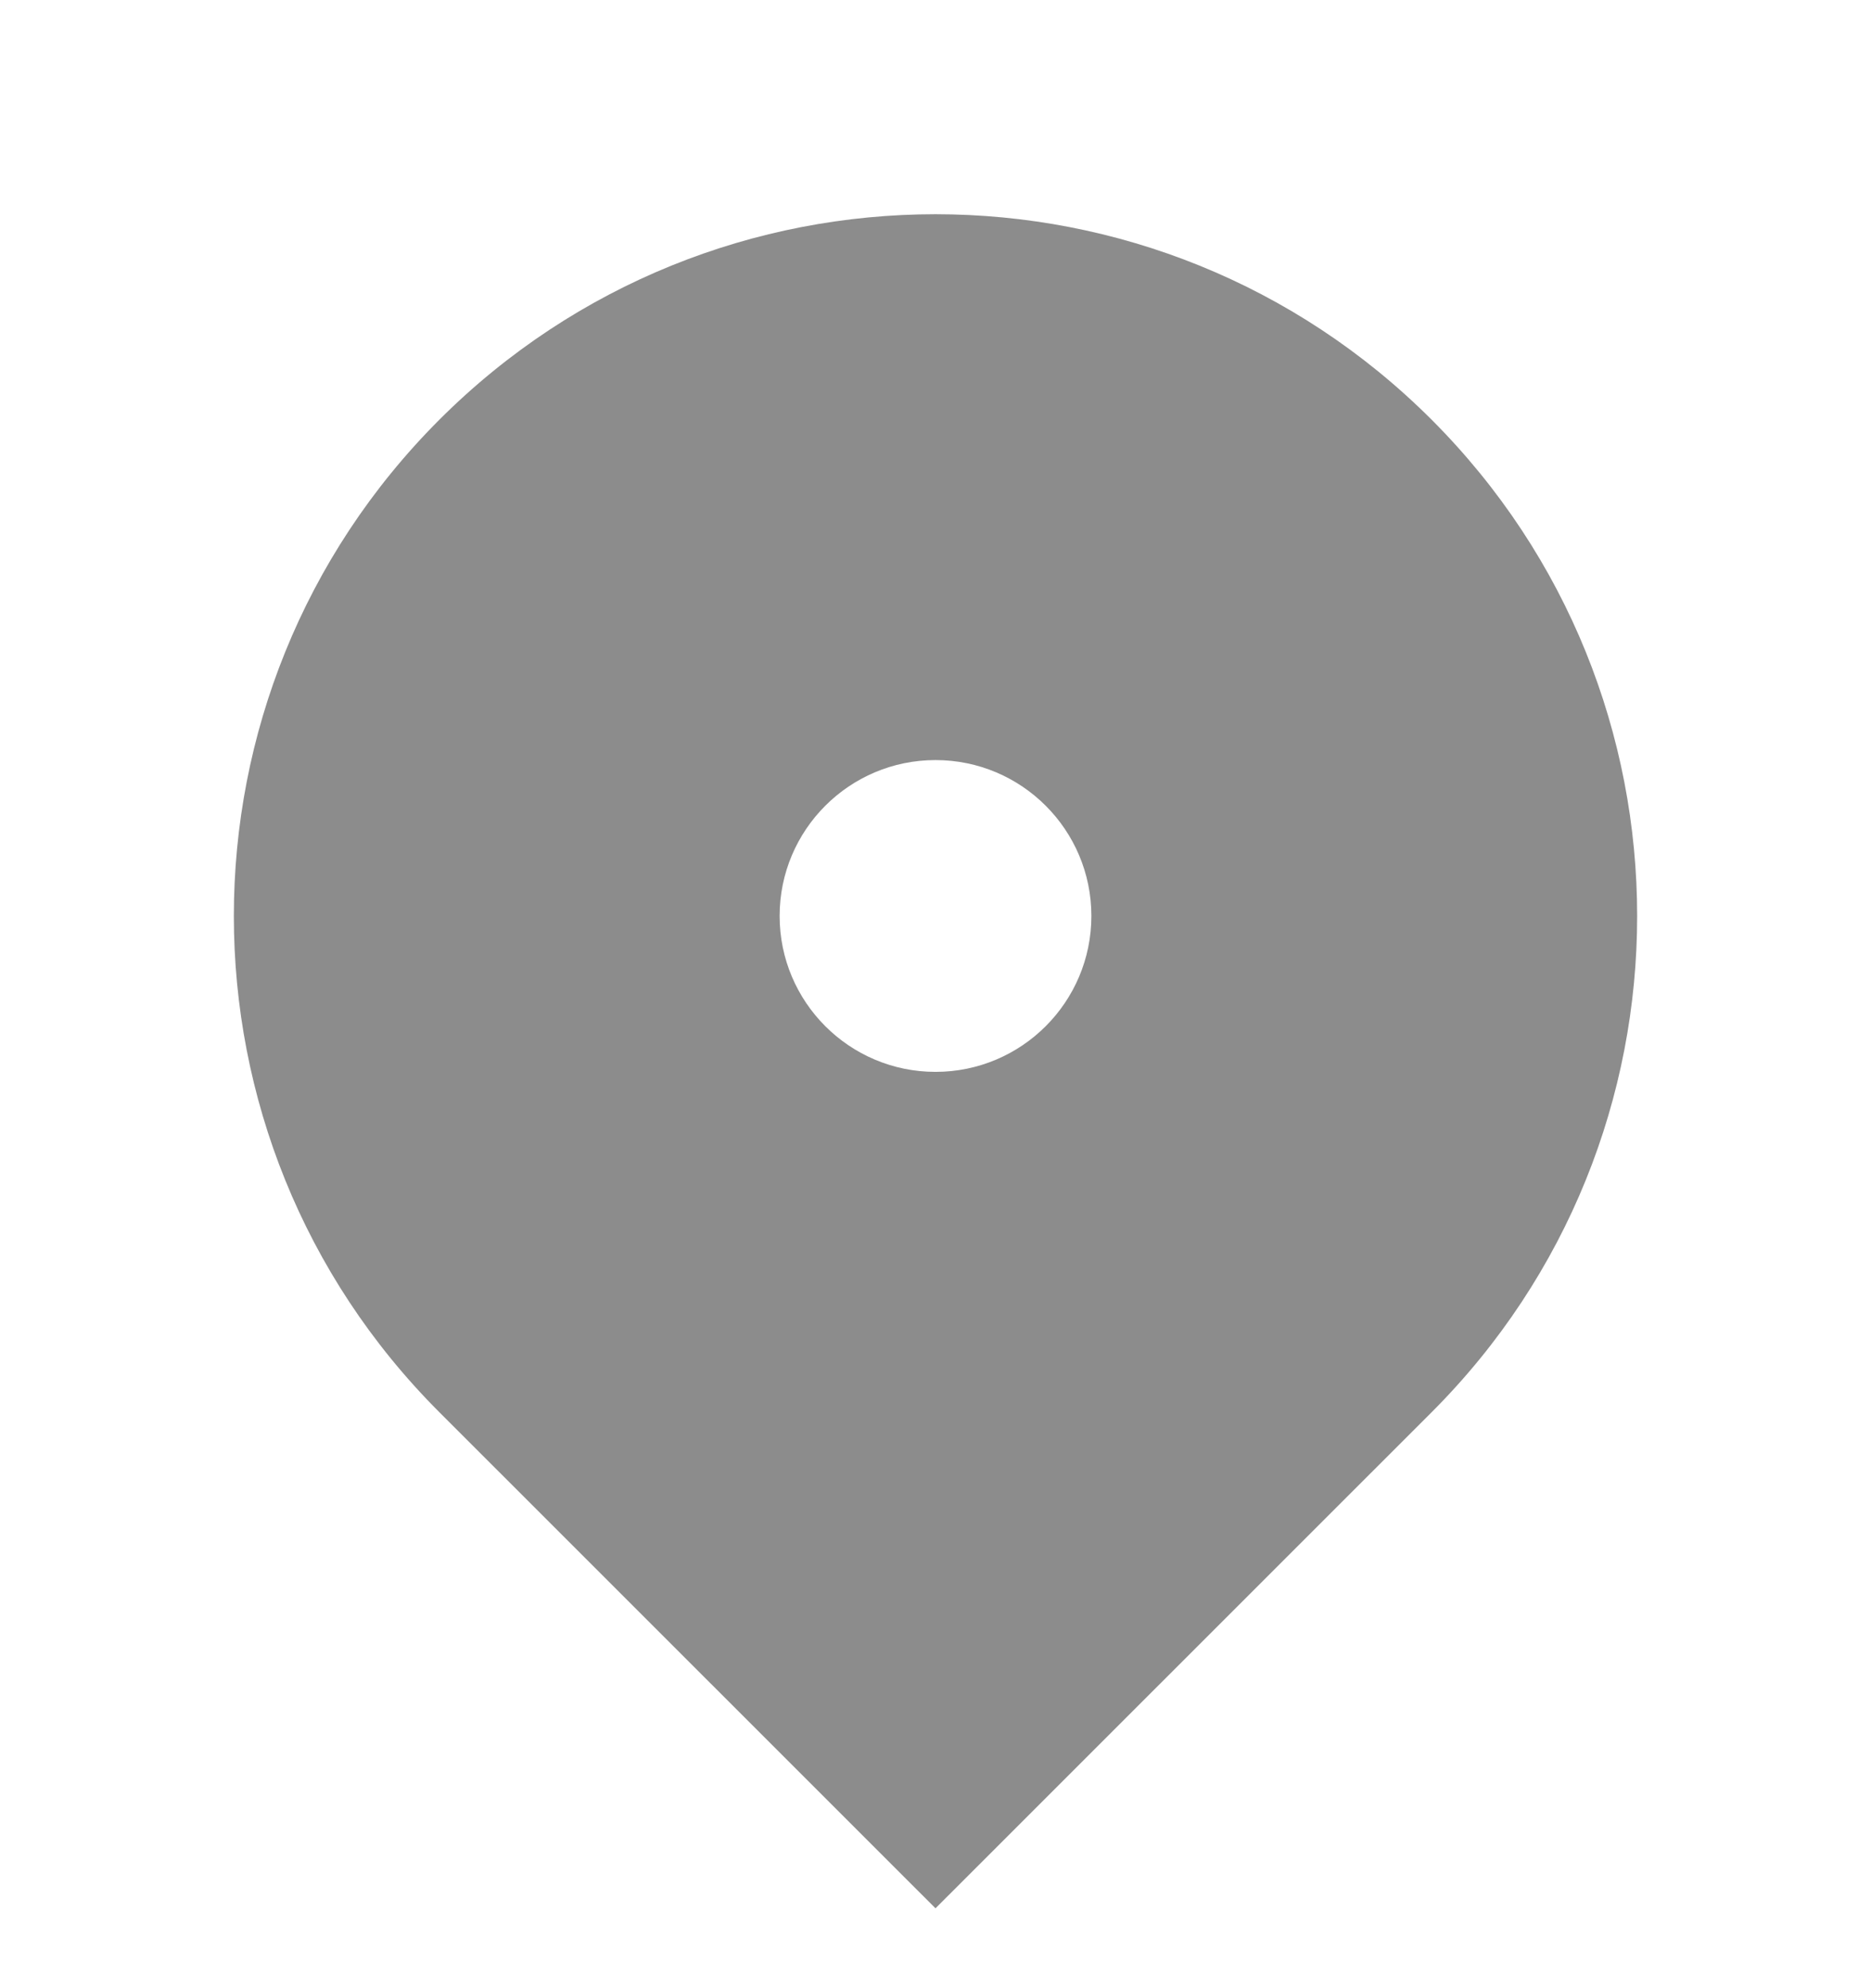 <svg width="16" height="17" viewBox="0 0 16 17" fill="none" xmlns="http://www.w3.org/2000/svg">
<g id="Frame" clip-path="url(#clip0_653_8811)">
<path id="Vector" d="M12.243 12.075L8 16.317L3.757 12.075C1.414 9.732 1.414 5.933 3.757 3.589C6.101 1.246 9.899 1.246 12.243 3.589C14.586 5.933 14.586 9.732 12.243 12.075ZM8 9.165C8.736 9.165 9.333 8.568 9.333 7.832C9.333 7.096 8.736 6.499 8 6.499C7.264 6.499 6.667 7.096 6.667 7.832C6.667 8.568 7.264 9.165 8 9.165Z" fill="black" fill-opacity="0.45"/>
</g>
<defs>
<clipPath id="clip0_653_8811">
<rect width="16" height="16" fill="white" transform="translate(0 0.5)"/>
</clipPath>
</defs>
</svg>
